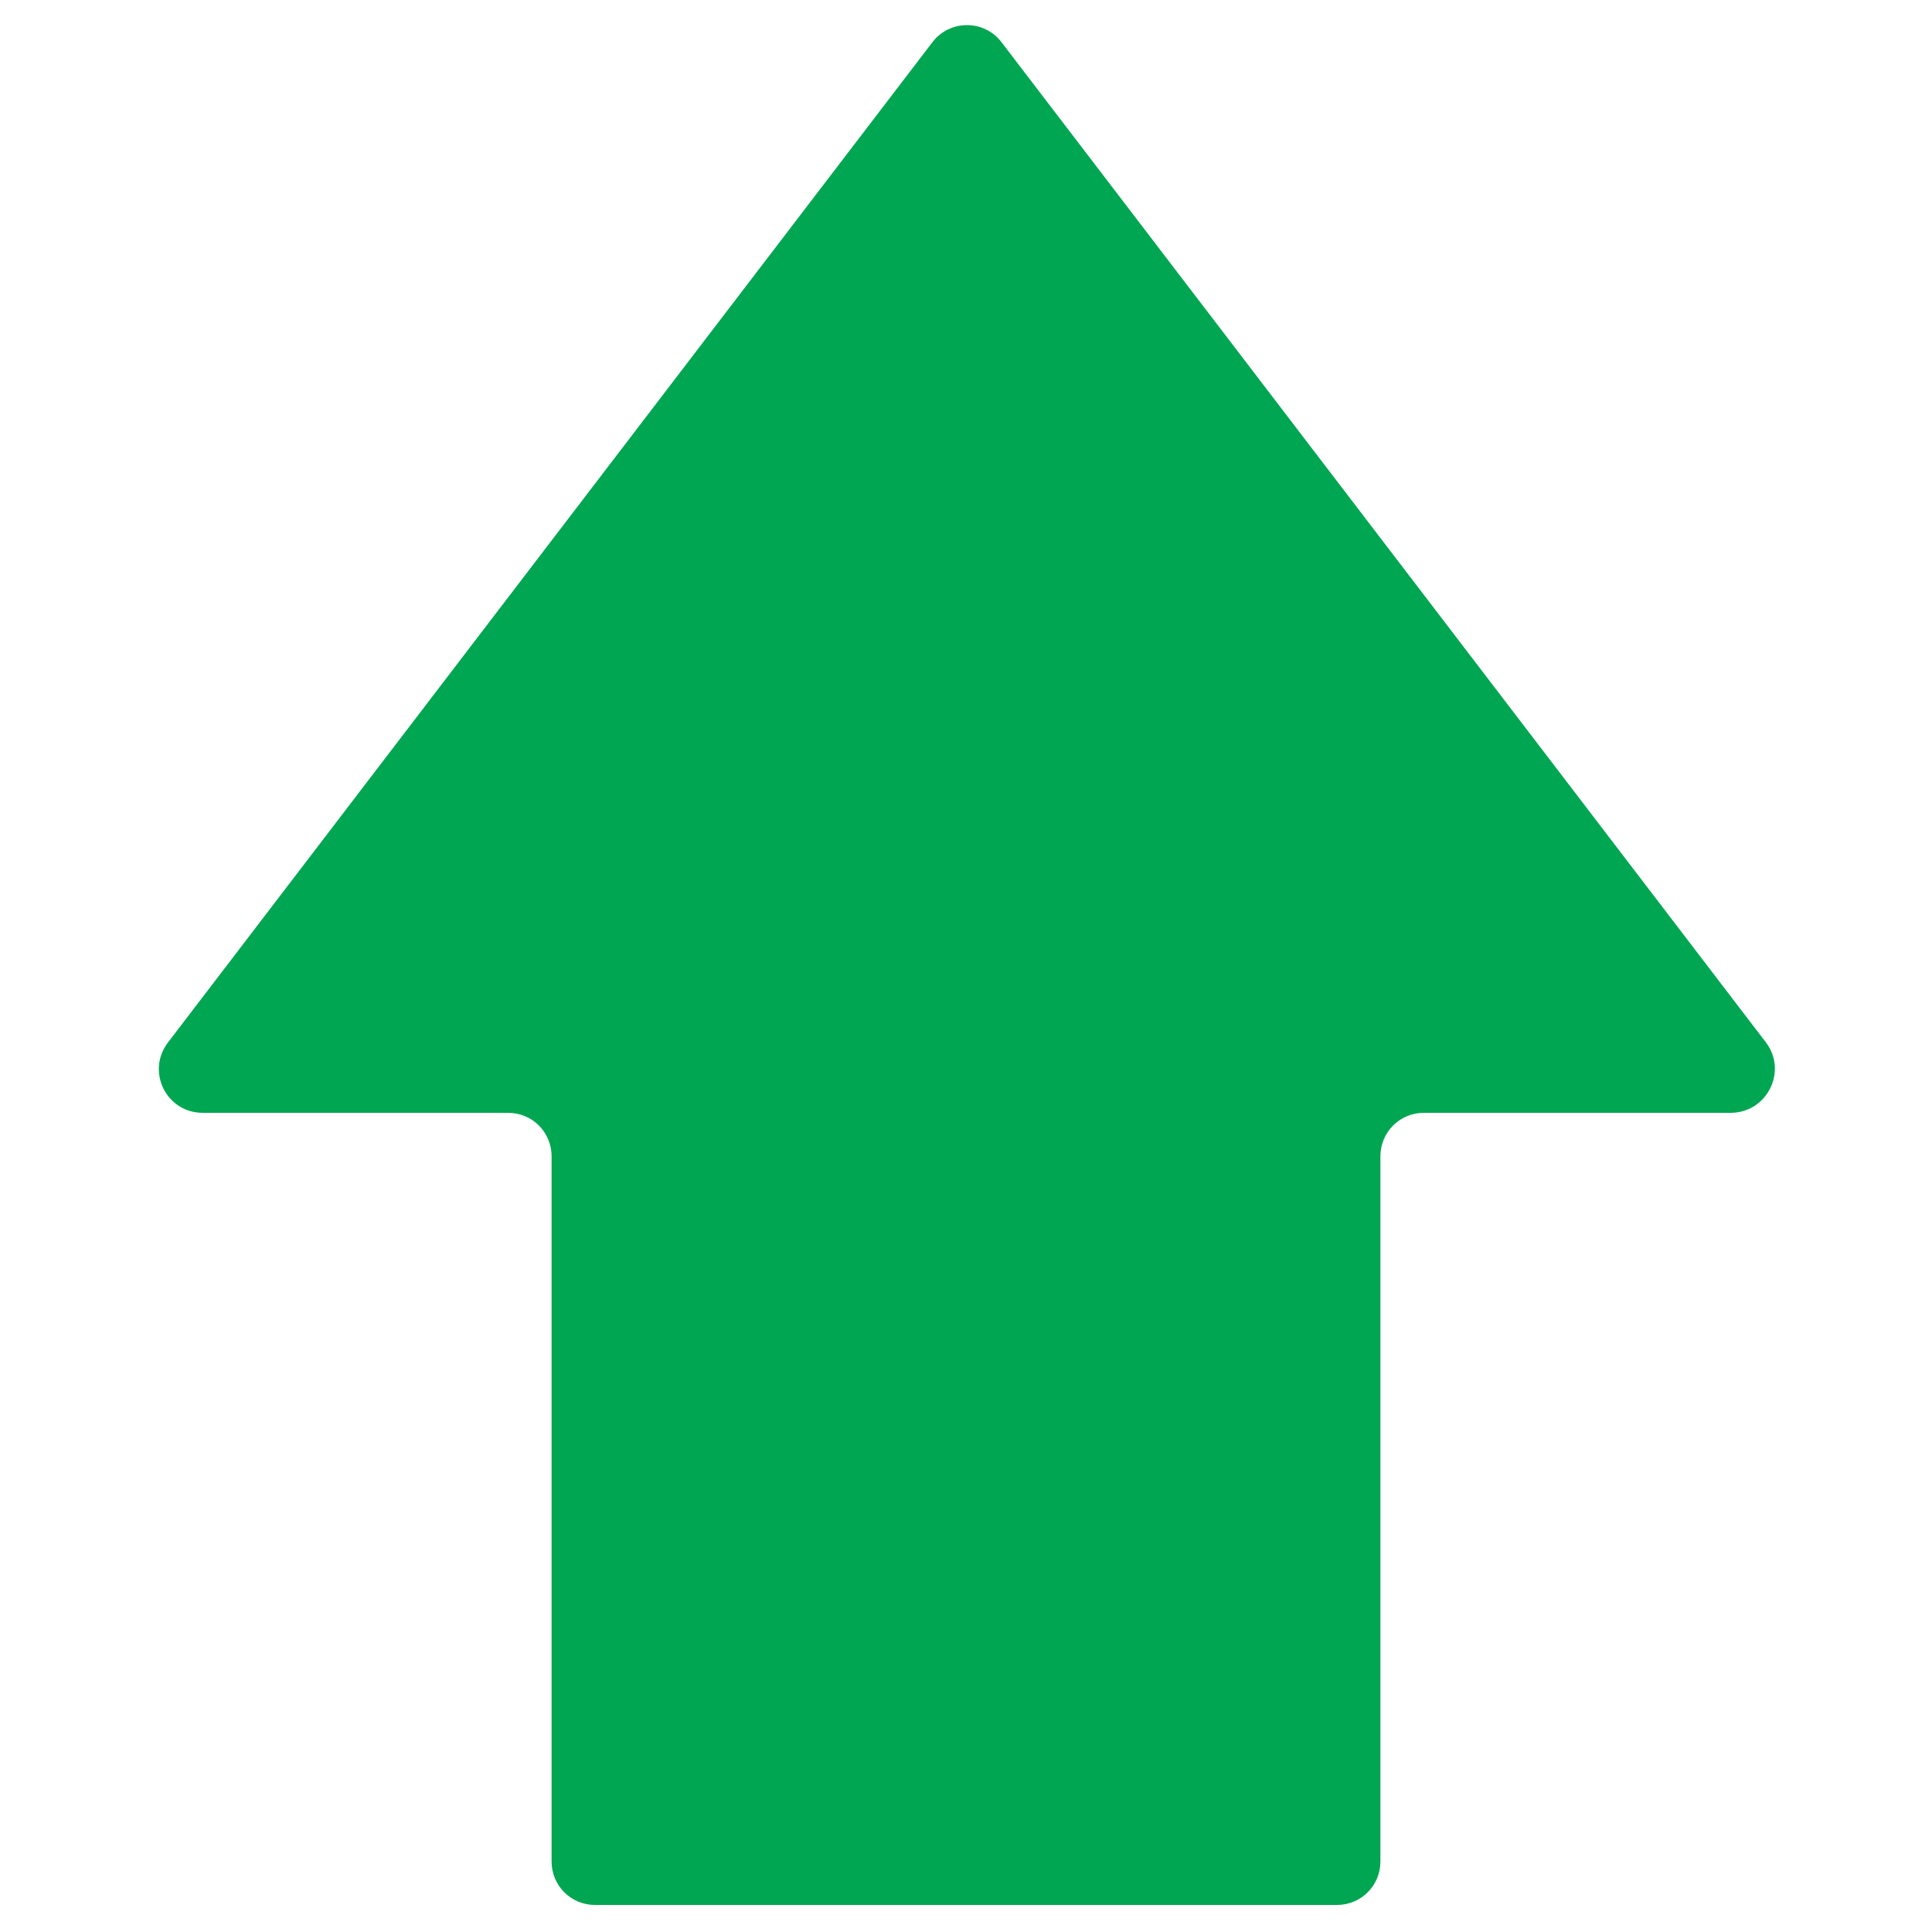 <?xml version="1.0" encoding="utf-8"?>
<!-- Generator: Adobe Illustrator 23.0.3, SVG Export Plug-In . SVG Version: 6.00 Build 0)  -->
<svg version="1.1" id="Layer_1" xmlns="http://www.w3.org/2000/svg" xmlns:xlink="http://www.w3.org/1999/xlink" x="0px" y="0px"
	 viewBox="0 0 200 200" style="enable-background:new 0 0 200 200;" xml:space="preserve">
<style type="text/css">
	.st0{fill:#00A651;}
</style>
<path class="st0" d="M182.8,107.9L103.7,4.4c-1.8-2.4-5.4-2.4-7.2,0L17.4,107.9c-2.3,3-0.2,7.3,3.6,7.3h31.6c2.5,0,4.5,2,4.5,4.5v73
	c0,2.5,2,4.5,4.5,4.5h76.8c2.5,0,4.5-2,4.5-4.5v-73c0-2.5,2-4.5,4.5-4.5h31.6C182.9,115.3,185.1,110.9,182.8,107.9z"/>
</svg>
